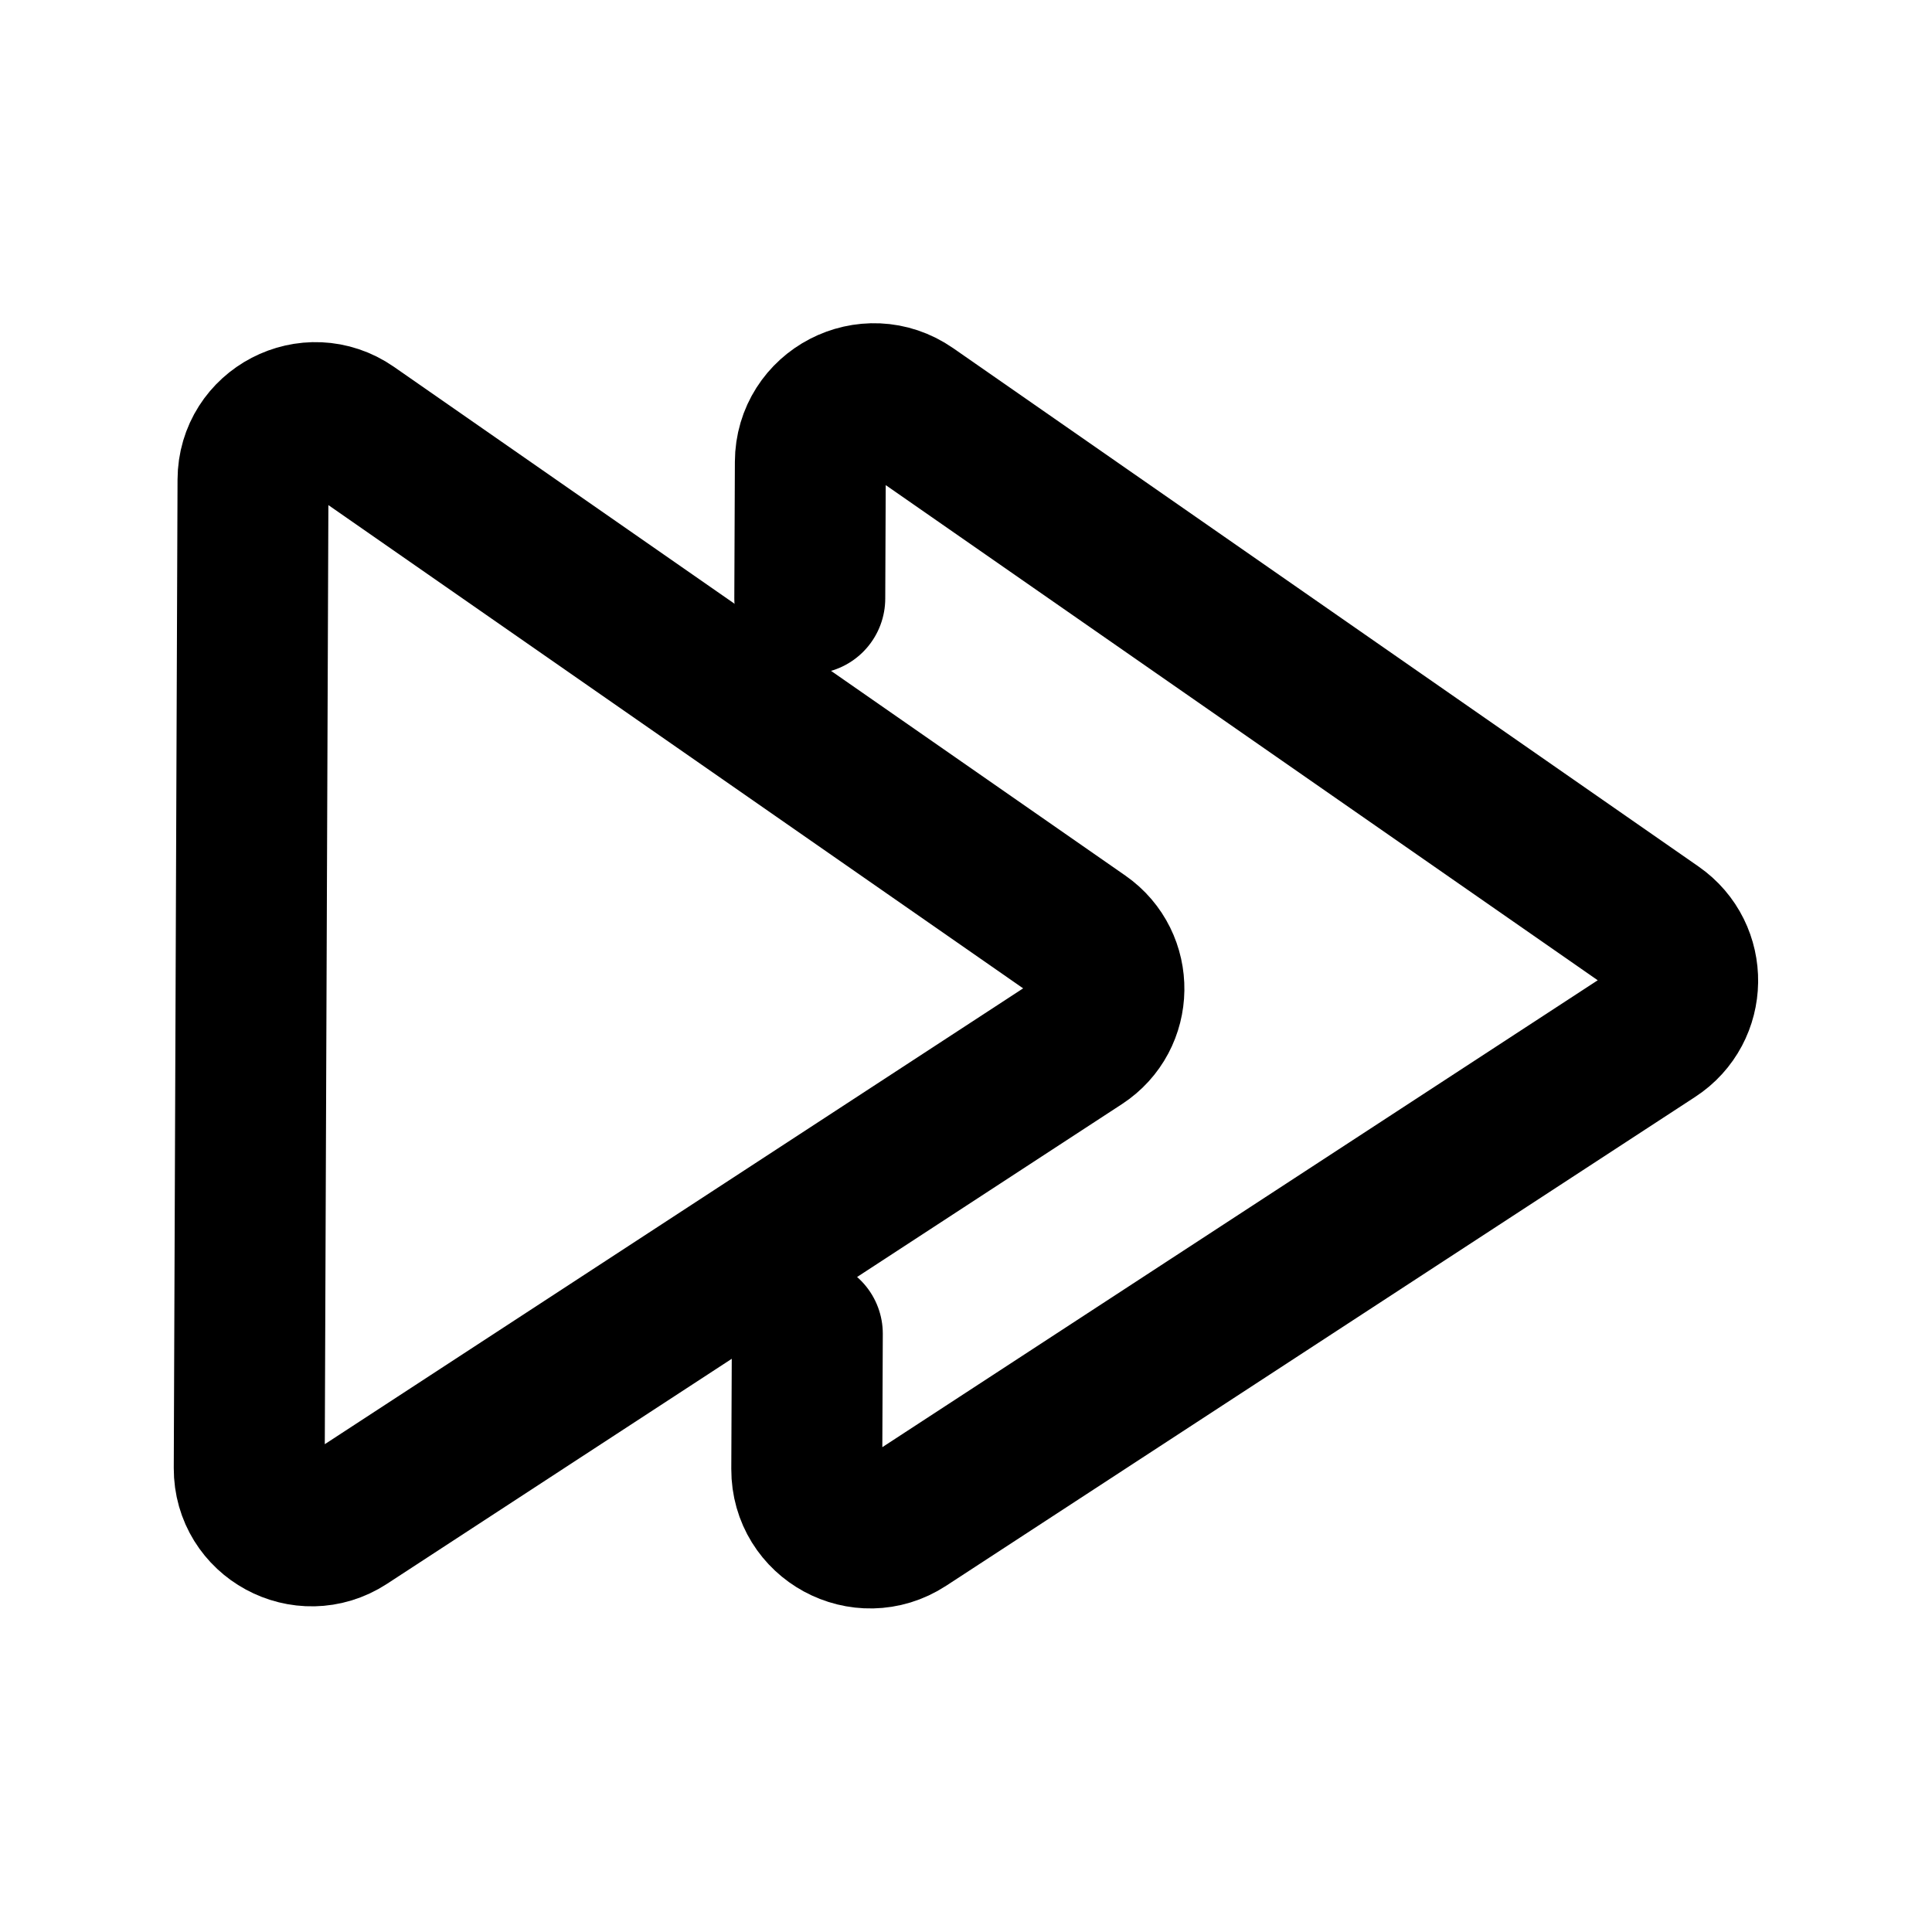 <?xml version="1.0" encoding="utf-8"?>
<!-- Generator: Adobe Illustrator 21.0.0, SVG Export Plug-In . SVG Version: 6.00 Build 0)  -->
<svg version="1.1" xmlns="http://www.w3.org/2000/svg" xmlns:xlink="http://www.w3.org/1999/xlink" x="0px" y="0px"
	 viewBox="0 0 1024 1024" style="enable-background:new 0 0 1024 1024;" xml:space="preserve">
<style type="text/css">
	.st0{display:none;}
	.st1{display:inline;fill:none;stroke:#FF0000;stroke-miterlimit:10;}
	.st2{fill:none;stroke:#000000;stroke-width:80;stroke-linecap:round;stroke-linejoin:round;stroke-miterlimit:10;}
</style>
<g id="图层_2" class="st0">
	<rect y="144.5" class="st1" width="1024" height="738"/>
	<rect x="77.5" y="77.5" class="st1" width="869" height="869"/>
	<rect x="143.5" y="-0.5" class="st1" width="739" height="1024"/>
	<circle class="st1" cx="512" cy="512" r="512"/>
</g>
<g id="图层_3">
	<g>
		<path class="st2" d="M427.9,706.9l-0.3,71.8c-0.1,26.8,29.6,42.9,52,28.3l397-259.1c20-13,20.4-42.2,0.8-55.8l-395-274.7
			c-22.3-15.5-52.8,0.4-52.9,27.5l-0.3,72.3"/>
		<path class="st2" d="M134.1,254.3l-2,523.9c-0.1,26.3,29.1,42.1,51.1,27.8l389.6-254.3c19.6-12.8,20-41.4,0.8-54.8L186,227.3
			C164.1,212.1,134.2,227.7,134.1,254.3z"/>
	</g>
</g>
</svg>
